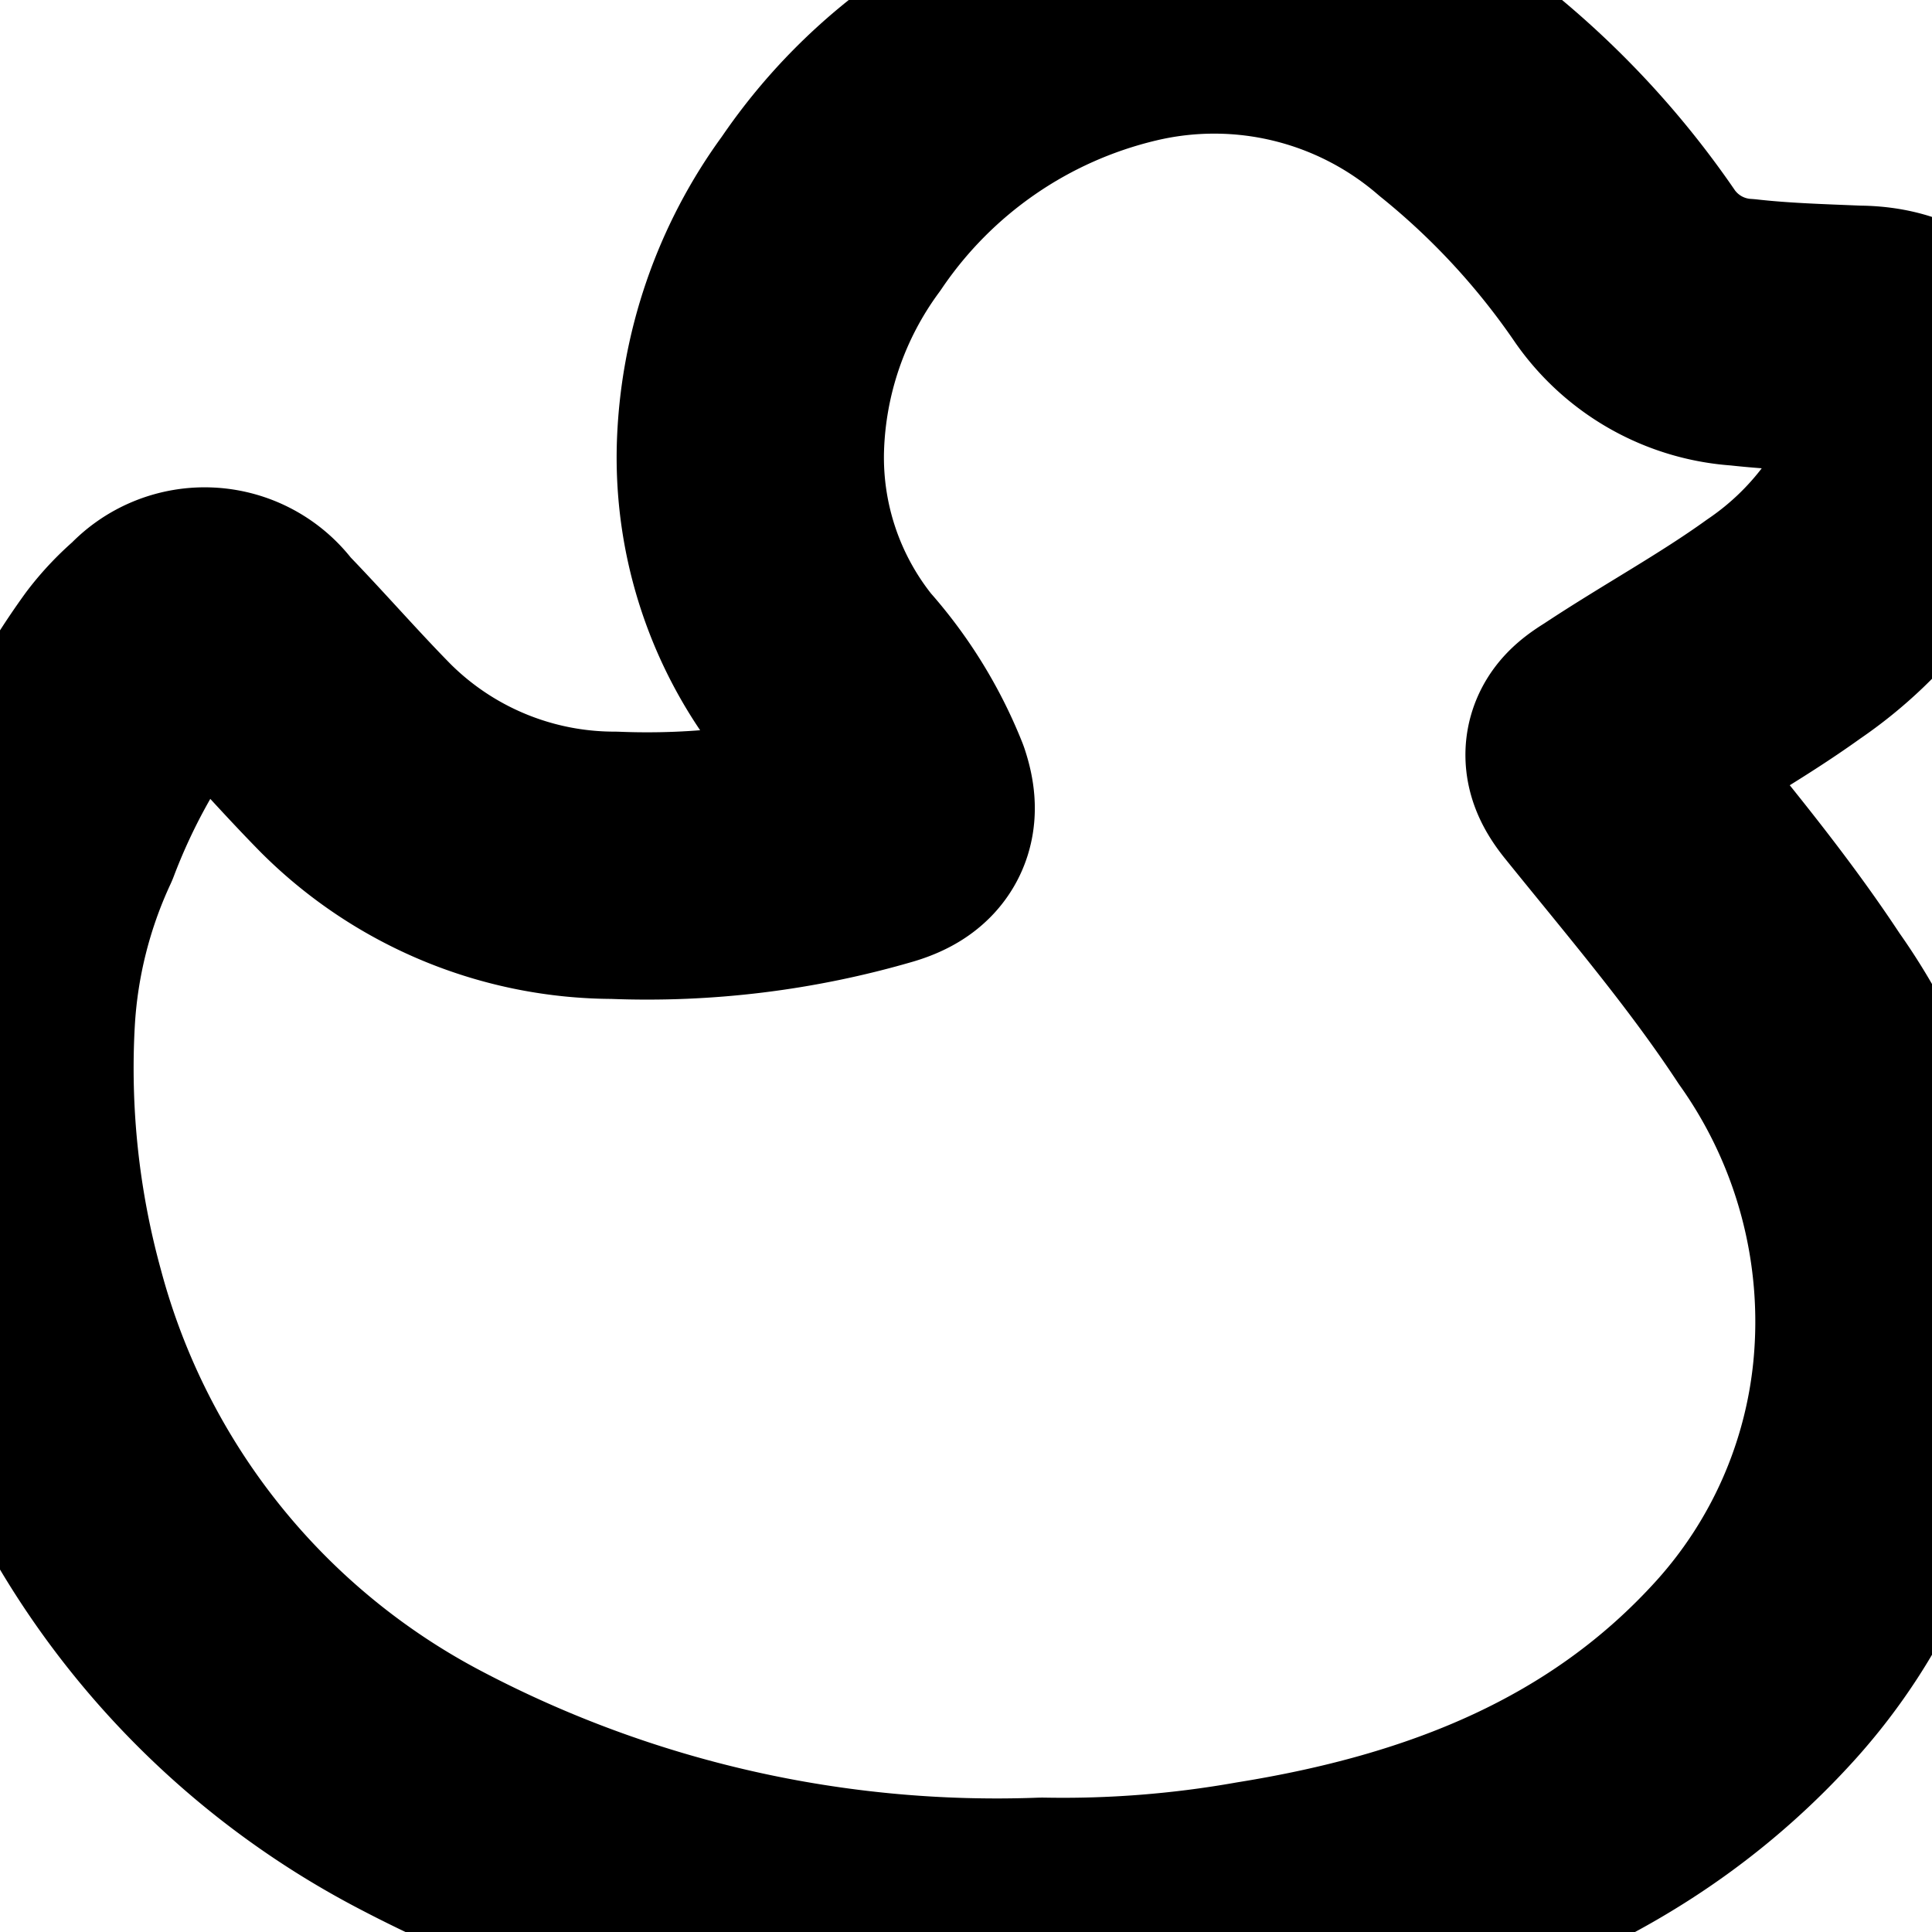 <?xml version="1.0" encoding="UTF-8"?>
<svg width="36.14" height="36.142" version="1.1" viewBox="0 0 36.14 36.142" xmlns="http://www.w3.org/2000/svg" xmlns:cc="http://creativecommons.org/ns#" xmlns:dc="http://purl.org/dc/elements/1.1/" xmlns:rdf="http://www.w3.org/1999/02/22-rdf-syntax-ns#">
 <defs>
  <style>.a{fill:none;stroke:#000;stroke-linecap:round;stroke-linejoin:round;stroke-width:5px;fill-rule:evenodd;}</style>
 </defs>
 <title>duck</title>
 <path class="a" d="m19.497 36.126a23.17 23.17 0 0 1-11.61-2.63 14.45 14.45 0 0 1-7.29-9.09 16.68 16.68 0 0 1-0.57-5.38 9.78 9.78 0 0 1 0.89-3.53 12.68 12.68 0 0 1 1.58-2.93 3.85 3.85 0 0 1 0.58-0.61 1 1 0 0 1 1.58 0.1c0.68 0.7 1.32 1.44 2 2.13a6.85 6.85 0 0 0 4.83 2 15.26 15.26 0 0 0 4.9-0.6c0.46-0.14 0.55-0.35 0.41-0.78a7.13 7.13 0 0 0-1.3-2.1 6.62 6.62 0 0 1-1.46-4.32 7.78 7.78 0 0 1 1.51-4.39 9.22 9.22 0 0 1 5.5-3.8 7.18 7.18 0 0 1 6.36 1.55 15.13 15.13 0 0 1 3 3.25 2.9 2.9 0 0 0 2.19 1.22c0.71 0.08 1.43 0.1 2.14 0.13 1.16 0 1.64 0.72 1.29 1.85a6.81 6.81 0 0 1-2.66 3.57c-1 0.72-2.09 1.31-3.13 2-0.34 0.21-0.45 0.33-0.15 0.71 1.16 1.44 2.36 2.84 3.38 4.39a10.12 10.12 0 0 1 1.82 6.84 9.68 9.68 0 0 1-2.44 5.53c-2.49 2.76-5.75 4-9.29 4.57a21 21 0 0 1-4.06 0.32z"/>
</svg>
